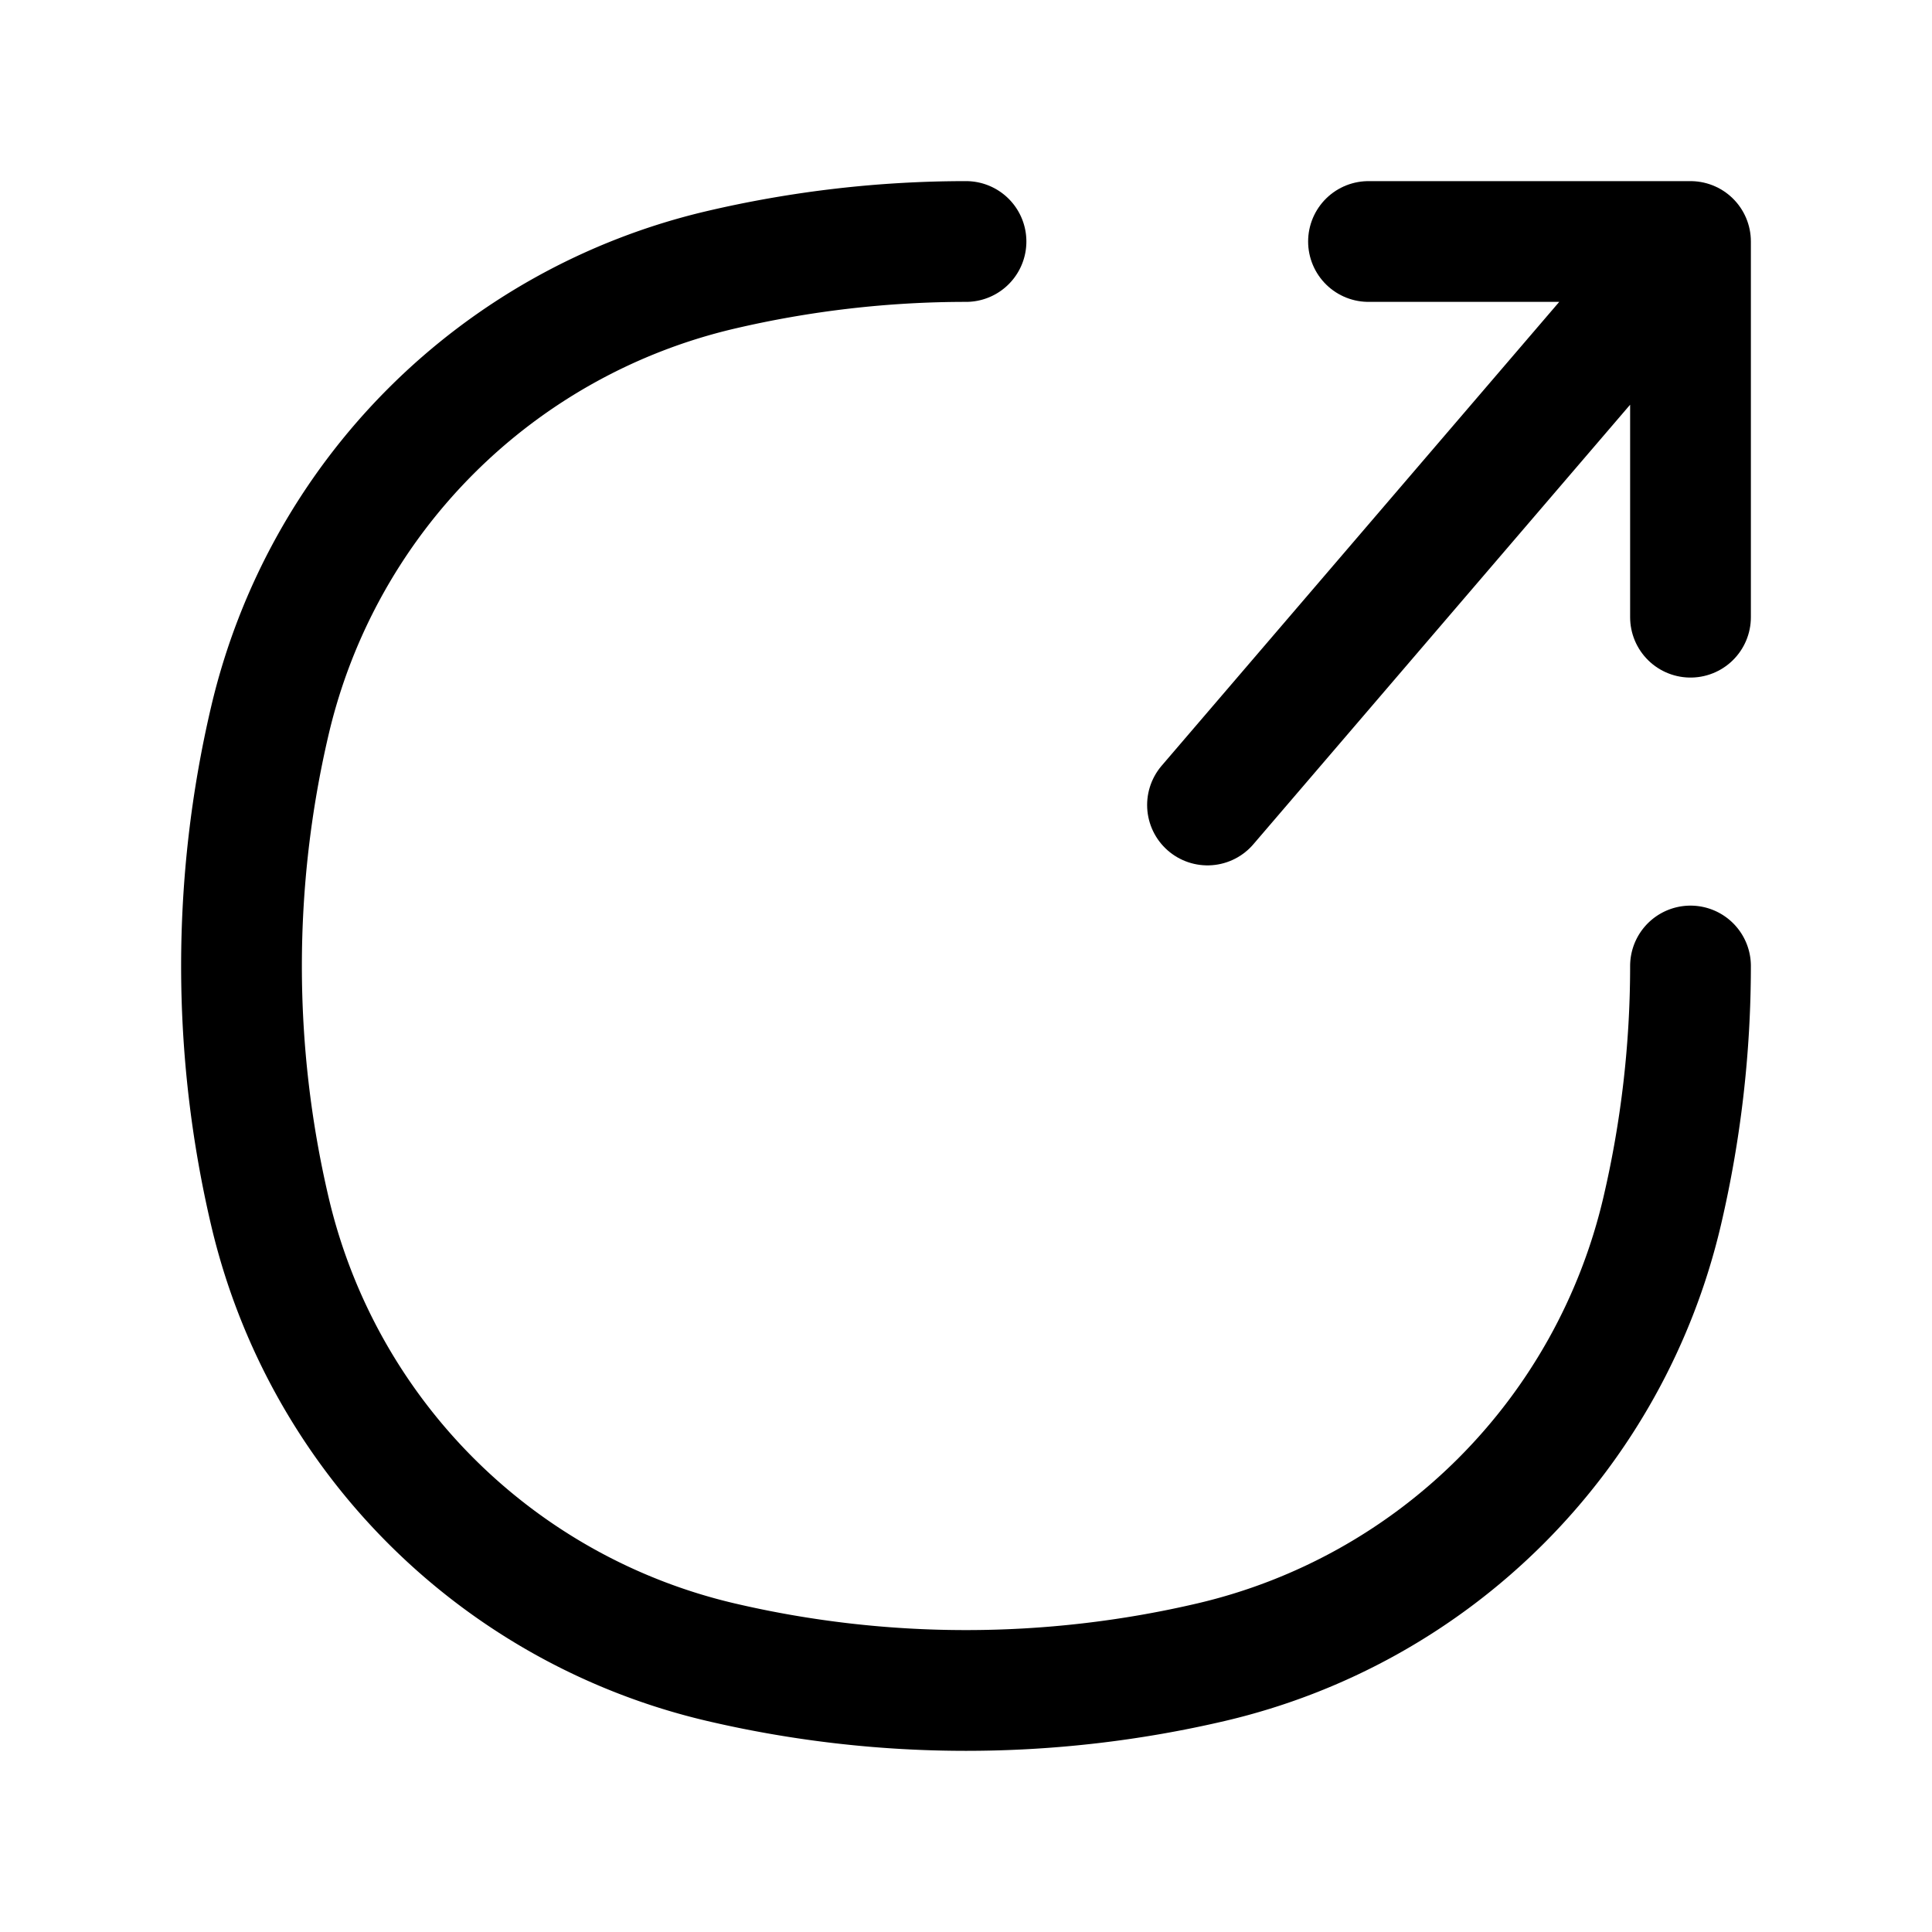 <svg fill="none" height="24" width="24" xmlns="http://www.w3.org/2000/svg"><g stroke="currentColor" stroke-linecap="round" stroke-width="1.5"><path d="M12 3c-1.023 0-2.047.118-3.05.353A7.511 7.511 0 003.353 8.95a13.354 13.354 0 000 6.1 7.511 7.511 0 005.597 5.597c2.006.47 4.094.47 6.1 0a7.511 7.511 0 005.597-5.597c.235-1.003.353-2.027.353-3.05"/><path d="M17 3h4m0 0v4.667M21 3l-6 7" stroke-linejoin="round"/></g></svg>